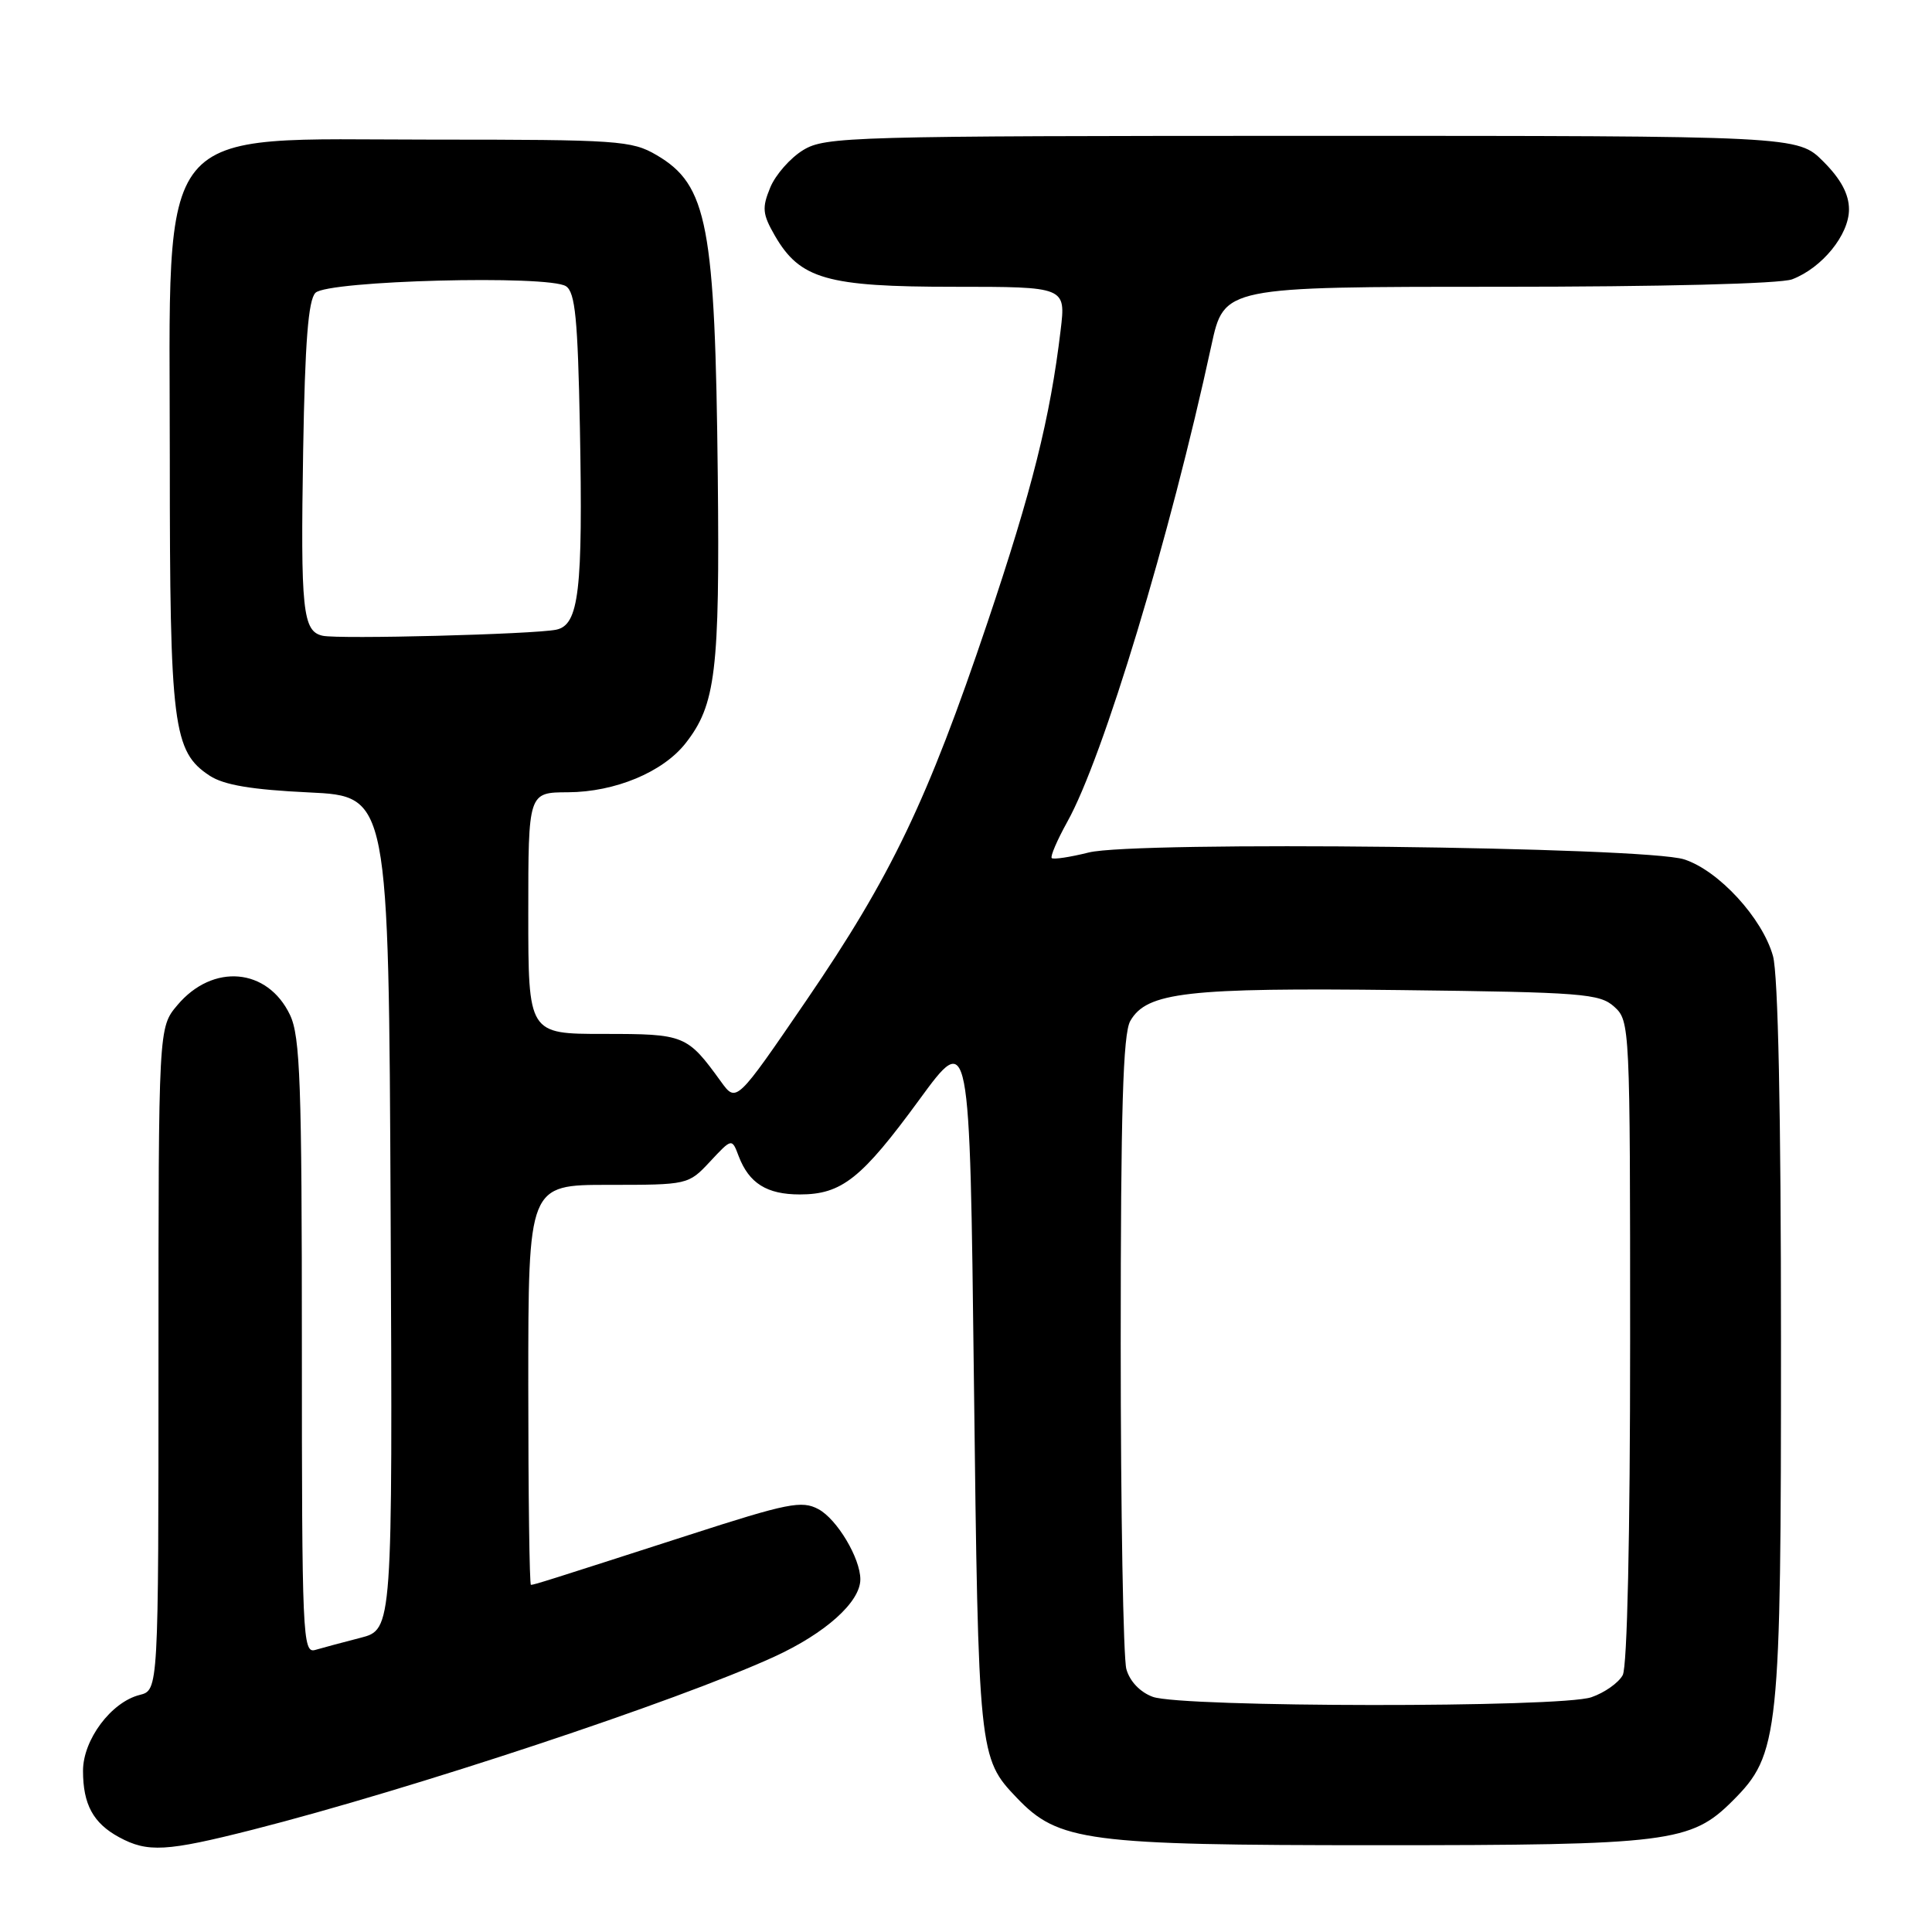<?xml version="1.0" encoding="UTF-8" standalone="no"?>
<!DOCTYPE svg PUBLIC "-//W3C//DTD SVG 1.1//EN" "http://www.w3.org/Graphics/SVG/1.1/DTD/svg11.dtd" >
<svg xmlns="http://www.w3.org/2000/svg" xmlns:xlink="http://www.w3.org/1999/xlink" version="1.1" viewBox="0 0 256 256">
 <g >
 <path fill="currentColor"
d=" M 33.50 242.44 C 54.54 237.08 89.65 225.44 102.56 219.54 C 109.39 216.41 114.00 212.27 114.00 209.27 C 114.00 206.47 110.90 201.28 108.44 199.97 C 106.24 198.79 104.39 199.16 91.24 203.41 C 72.60 209.42 70.78 210.00 70.35 210.00 C 70.16 210.00 70.00 198.07 70.00 183.50 C 70.00 157.00 70.00 157.00 80.60 157.00 C 91.16 157.00 91.21 156.99 94.09 153.91 C 96.98 150.81 96.98 150.81 97.88 153.20 C 99.25 156.79 101.61 158.27 105.98 158.27 C 111.53 158.27 114.16 156.18 121.81 145.72 C 128.50 136.57 128.50 136.57 129.05 183.03 C 129.64 232.48 129.69 232.95 134.73 238.22 C 140.25 244.01 143.95 244.50 182.50 244.50 C 221.20 244.50 224.06 244.14 229.59 238.61 C 235.75 232.45 236.00 230.04 235.99 177.57 C 235.99 147.47 235.61 129.12 234.93 126.68 C 233.53 121.66 227.73 115.34 223.15 113.87 C 217.98 112.20 150.35 111.42 144.26 112.96 C 141.78 113.58 139.58 113.91 139.36 113.70 C 139.15 113.48 140.08 111.32 141.42 108.90 C 146.18 100.38 155.03 71.11 160.52 45.75 C 162.20 38.00 162.20 38.00 198.54 38.00 C 220.09 38.00 235.93 37.60 237.47 37.01 C 241.43 35.50 245.00 31.12 245.00 27.75 C 245.00 25.73 243.93 23.73 241.60 21.40 C 238.20 18.00 238.20 18.00 173.85 18.00 C 112.66 18.01 109.35 18.10 106.42 19.89 C 104.73 20.92 102.76 23.15 102.06 24.85 C 100.95 27.54 101.03 28.37 102.67 31.22 C 106.00 36.98 109.55 38.00 126.37 38.00 C 141.23 38.00 141.23 38.00 140.54 43.75 C 139.15 55.39 136.76 64.92 130.84 82.50 C 122.88 106.12 118.09 116.11 106.86 132.54 C 97.57 146.13 97.57 146.13 95.54 143.33 C 91.04 137.12 90.74 137.00 80.00 137.00 C 70.00 137.00 70.00 137.00 70.00 121.00 C 70.00 105.00 70.00 105.00 75.25 104.98 C 81.49 104.95 87.82 102.32 90.83 98.50 C 94.84 93.40 95.38 88.92 95.11 63.13 C 94.76 29.80 93.76 24.51 87.00 20.55 C 83.71 18.62 81.91 18.50 57.32 18.50 C 19.96 18.50 22.50 15.40 22.50 61.00 C 22.50 96.27 22.92 99.59 27.79 102.79 C 29.68 104.02 33.34 104.64 40.95 105.00 C 51.50 105.50 51.50 105.50 51.76 160.71 C 52.02 215.92 52.02 215.92 47.76 217.02 C 45.42 217.62 42.71 218.35 41.75 218.63 C 40.10 219.10 40.00 216.73 40.00 178.47 C 40.00 143.58 39.78 137.33 38.43 134.49 C 35.46 128.24 28.20 127.60 23.50 133.19 C 21.00 136.15 21.00 136.15 21.00 180.06 C 21.00 223.96 21.00 223.96 18.50 224.59 C 14.73 225.54 11.00 230.53 11.00 234.64 C 11.00 239.09 12.35 241.58 15.78 243.44 C 19.56 245.49 22.04 245.35 33.50 242.44 Z  M 152.75 224.84 C 151.08 224.23 149.70 222.79 149.25 221.17 C 148.84 219.70 148.50 200.28 148.50 178.00 C 148.50 147.14 148.80 136.97 149.77 135.28 C 151.95 131.47 157.26 130.86 185.48 131.19 C 209.70 131.48 211.96 131.65 213.90 133.40 C 215.97 135.28 216.00 135.89 216.00 177.72 C 216.00 203.47 215.62 220.85 215.02 221.96 C 214.48 222.97 212.62 224.29 210.87 224.89 C 206.83 226.30 156.63 226.25 152.75 224.84 Z  M 42.75 84.24 C 40.10 83.65 39.82 80.91 40.17 59.67 C 40.41 45.32 40.85 39.75 41.80 38.80 C 43.42 37.17 72.71 36.41 75.00 37.93 C 76.22 38.74 76.56 42.27 76.84 56.65 C 77.25 78.32 76.72 82.82 73.69 83.44 C 70.69 84.05 44.92 84.72 42.75 84.24 Z "/>
</g>
</svg>